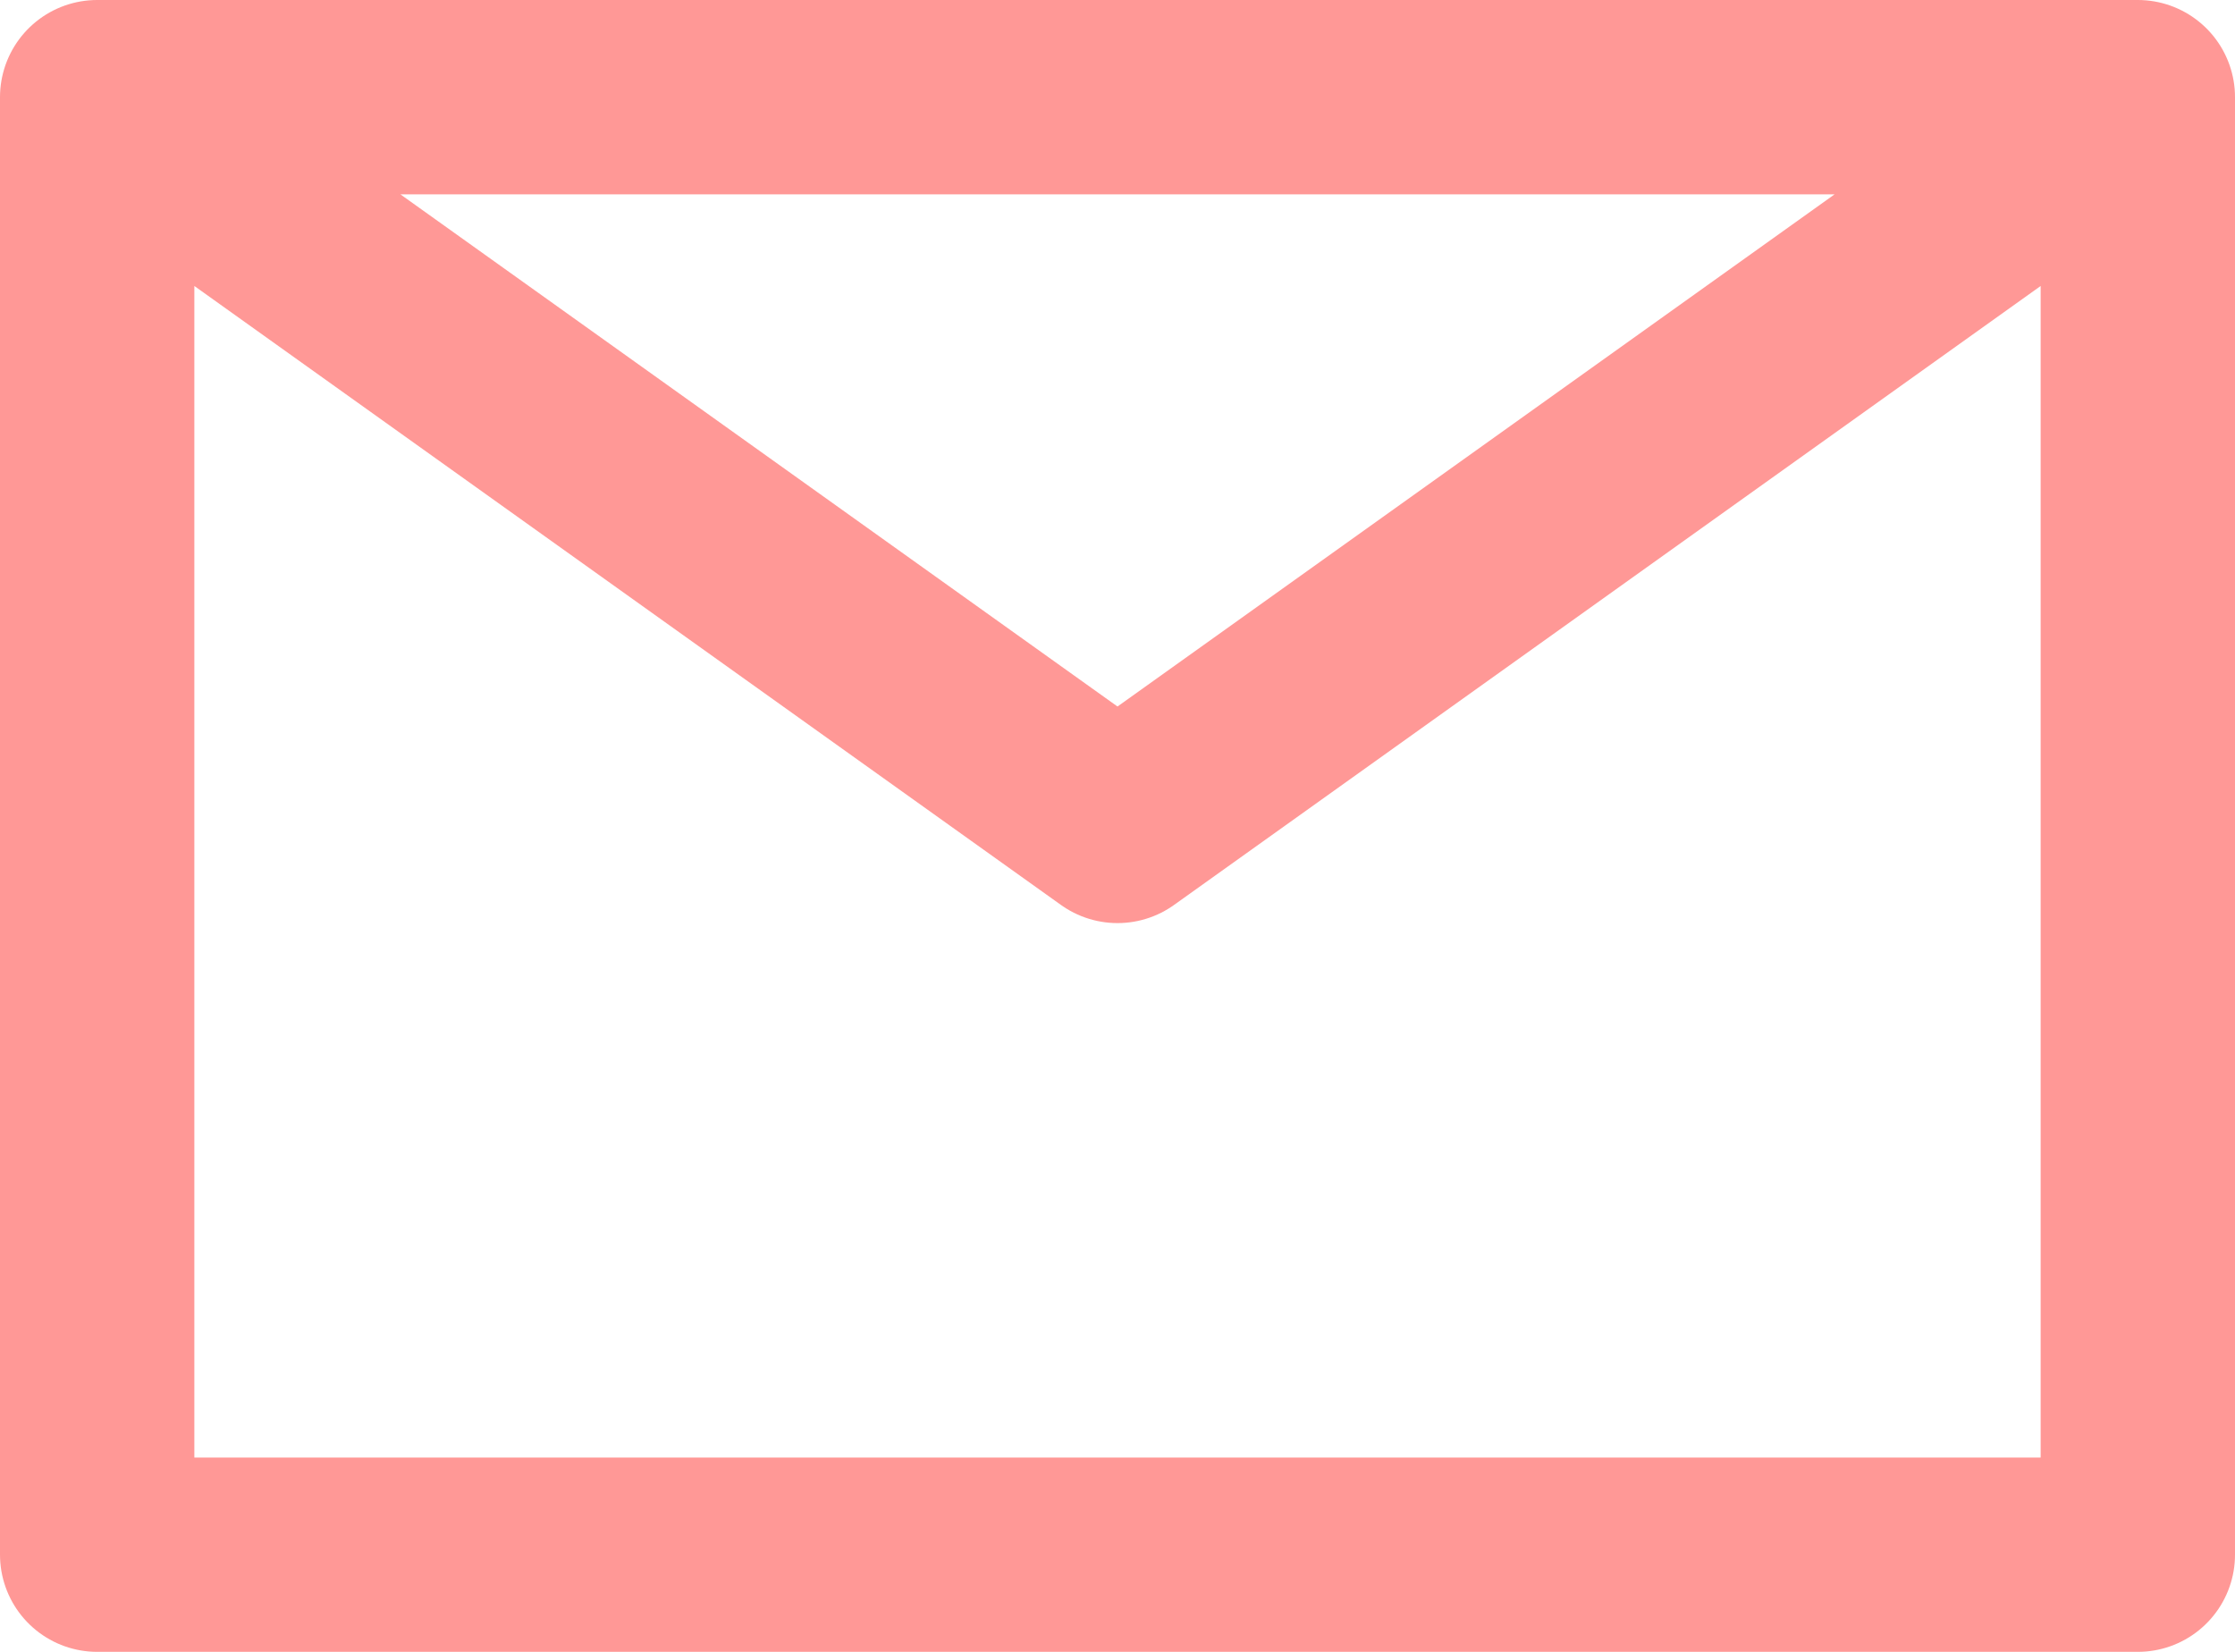 <svg width="23" height="17" viewBox="0 0 23 17" fill="none" xmlns="http://www.w3.org/2000/svg">
<g id="&#240;&#159;&#166;&#134; icon &#34;mail&#34;">
<path id="Vector" d="M22 1V16H1V1M22 1H1M22 1L11.5 8.5L1 1" stroke="#FF9896" stroke-width="2" stroke-linecap="round" stroke-linejoin="round"/>
</g>
</svg>
